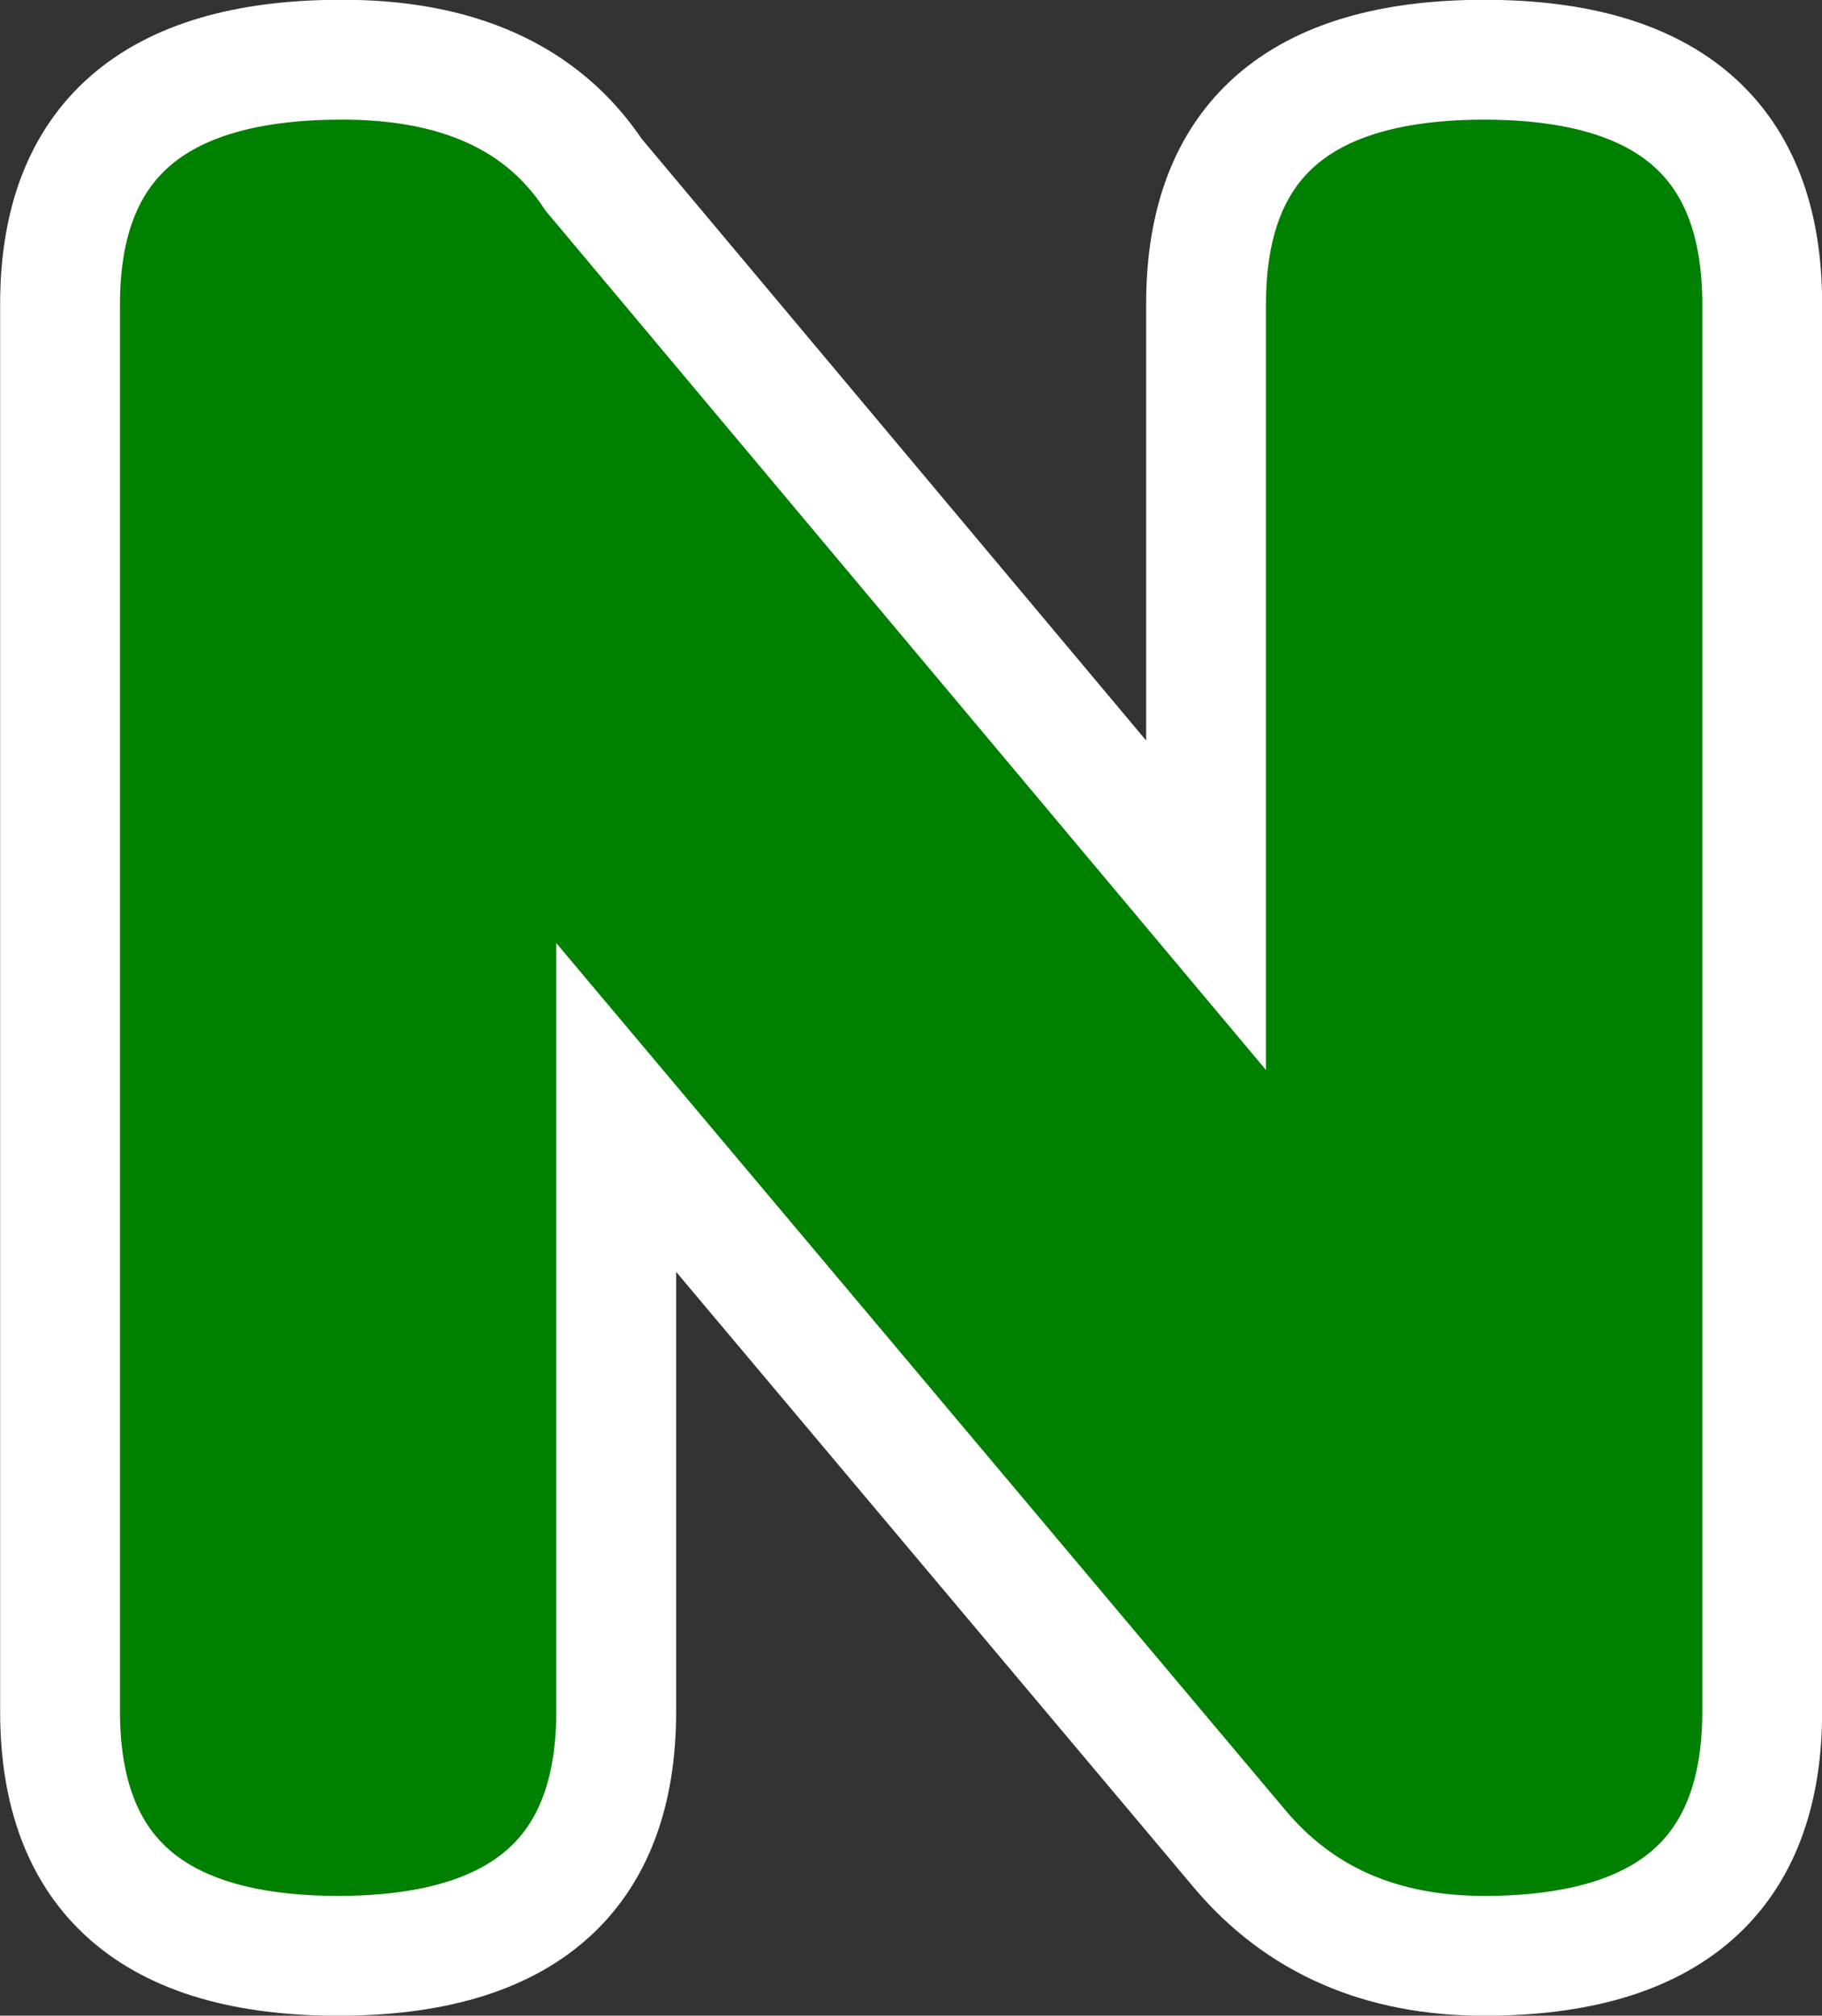 <?xml version="1.0" encoding="UTF-8" standalone="no"?>
<!-- Created with Inkscape (http://www.inkscape.org/) -->

<svg
   xmlns:dc="http://purl.org/dc/elements/1.1/"
   xmlns:cc="http://creativecommons.org/ns#"
   xmlns:rdf="http://www.w3.org/1999/02/22-rdf-syntax-ns#"
   xmlns:svg="http://www.w3.org/2000/svg"
   xmlns="http://www.w3.org/2000/svg"
   xmlns:sodipodi="http://sodipodi.sourceforge.net/DTD/sodipodi-0.dtd"
   xmlns:inkscape="http://www.inkscape.org/namespaces/inkscape"
   width="91.219"
   height="100.907"
   id="svg3559"
   version="1.1"
   inkscape:version="0.48.3.1 r9886"
   sodipodi:docname="New document 33">
  <rect width="100%" height="100%" fill="#333333" stroke="none"/>
  <defs
     id="defs3561" />
  <sodipodi:namedview
     id="base"
     pagecolor="#ffffff"
     bordercolor="#666666"
     borderopacity="1.0"
     inkscape:pageopacity="0.0"
     inkscape:pageshadow="2"
     inkscape:zoom="0.35"
     inkscape:cx="109.1875"
     inkscape:cy="1.9190674"
     inkscape:document-units="px"
     inkscape:current-layer="layer1"
     showgrid="false"
     fit-margin-top="0"
     fit-margin-left="0"
     fit-margin-right="0"
     fit-margin-bottom="0"
     inkscape:window-width="471"
     inkscape:window-height="423"
     inkscape:window-x="110"
     inkscape:window-y="145"
     inkscape:window-maximized="0" />
  <g
     inkscape:label="Layer 1"
     inkscape:groupmode="layer"
     id="layer1"
     transform="translate(-265.812,-433.374)">
    <g
       style="font-size:144px;font-style:normal;font-variant:normal;font-weight:normal;font-stretch:normal;text-align:start;line-height:125%;letter-spacing:0px;word-spacing:0px;writing-mode:lr-tb;text-anchor:start;fill:#008000;fill-opacity:1;stroke:#ffffff;stroke-width:6;stroke-miterlimit:4;stroke-opacity:1;font-family:Insaniburger;-inkscape-font-specification:Insaniburger"
       id="text4323-4">
      <path
         d="m 326.194,478.693 0,-30.094 c -6e-5,-8.156 4.641,-12.234 13.922,-12.234 9.281,1e-4 13.922,4.078 13.922,12.234 l 0,70.453 c -9e-5,8.156 -4.641,12.234 -13.922,12.234 -5.156,0 -9.234,-1.781 -12.234,-5.344 l -31.219,-37.125 0,30.234 c -3e-5,8.156 -4.641,12.234 -13.922,12.234 -9.281,0 -13.922,-4.078 -13.922,-12.234 l 0,-70.453 c 0,-8.109 4.641,-12.187 13.922,-12.234 5.953,-0.047 10.219,1.875 12.797,5.766 z"
         id="path3577"
         inkscape:connector-curvature="0" />
    </g>
  </g>
</svg>
